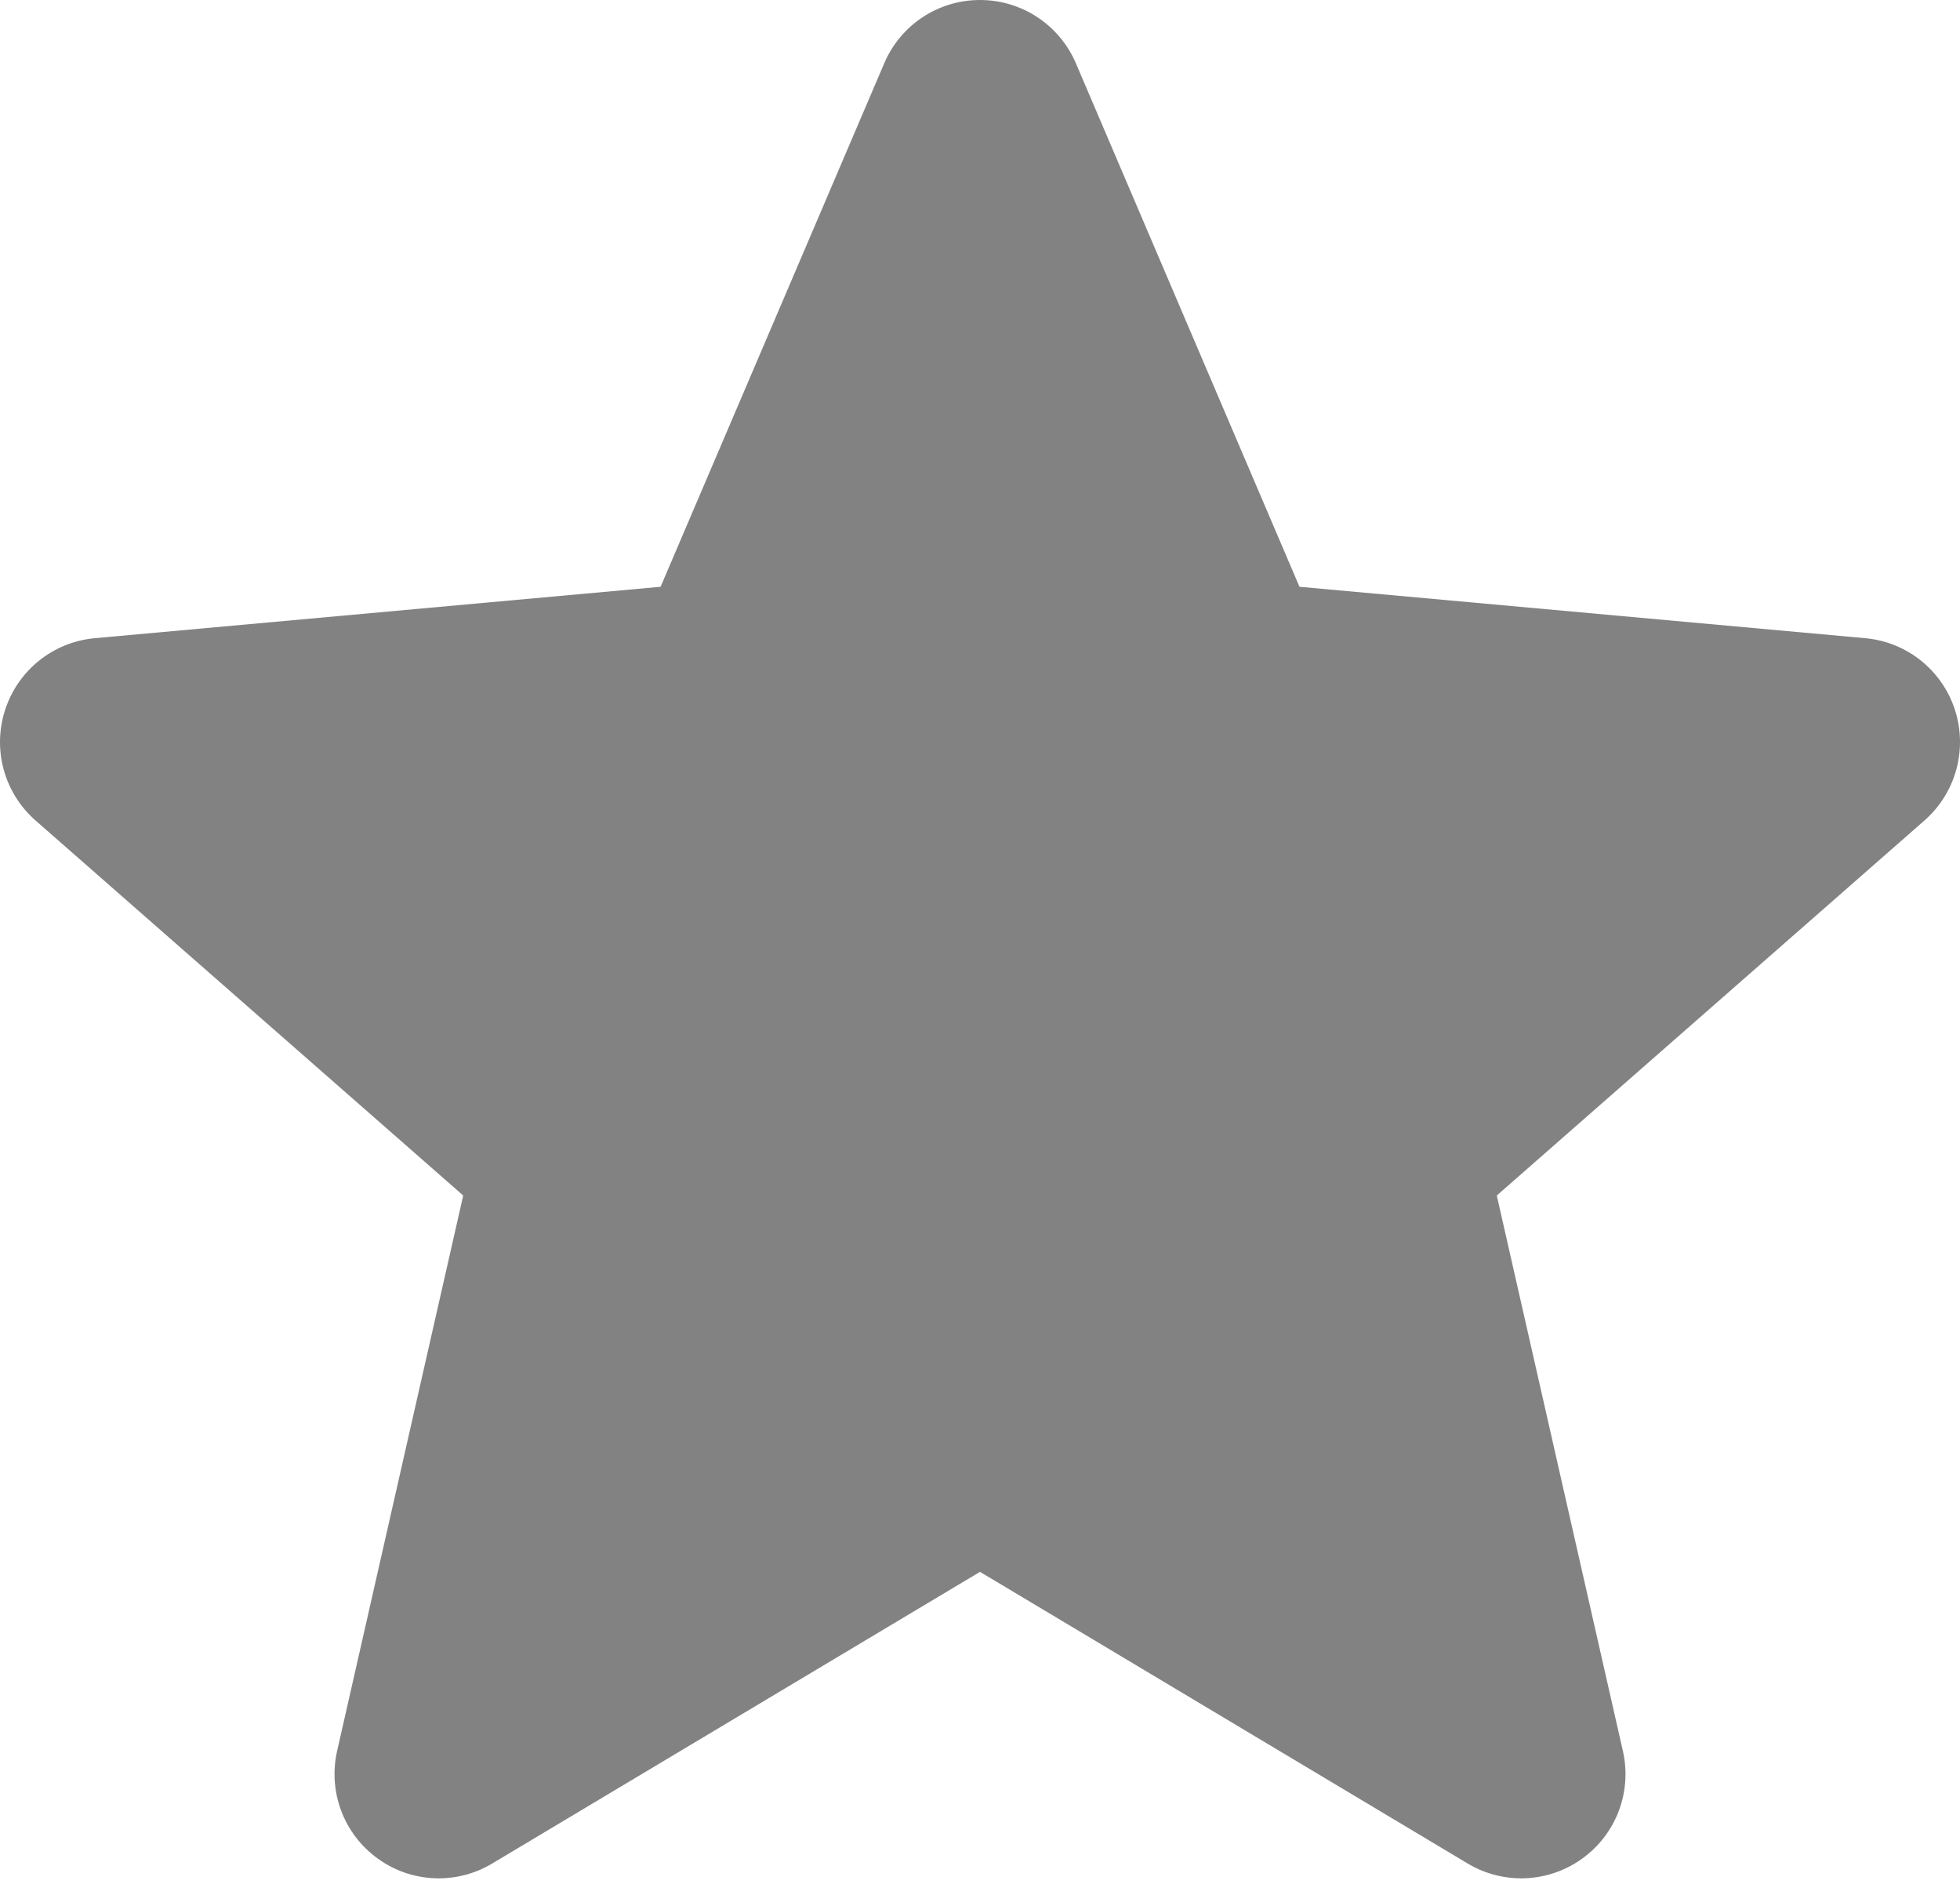 <svg width="30" height="29" viewBox="0 0 30 29" fill="none" xmlns="http://www.w3.org/2000/svg">
<path d="M29.922 10.863C29.724 10.255 29.185 9.825 28.55 9.768L19.89 8.981L16.468 0.969C16.215 0.38 15.64 0 15 0C14.36 0 13.785 0.38 13.534 0.969L10.111 8.981L1.45 9.768C0.815 9.826 0.277 10.256 0.079 10.863C-0.119 11.47 0.063 12.136 0.544 12.558L7.09 18.298L5.16 26.799C5.019 27.424 5.261 28.07 5.78 28.445C6.059 28.648 6.386 28.749 6.715 28.749C6.997 28.749 7.28 28.674 7.532 28.523L15 24.058L22.466 28.523C23.014 28.85 23.703 28.82 24.22 28.445C24.739 28.07 24.982 27.424 24.84 26.799L22.91 18.298L29.456 12.558C29.936 12.136 30.119 11.472 29.922 10.863Z" fill="#828282"/>
</svg>
